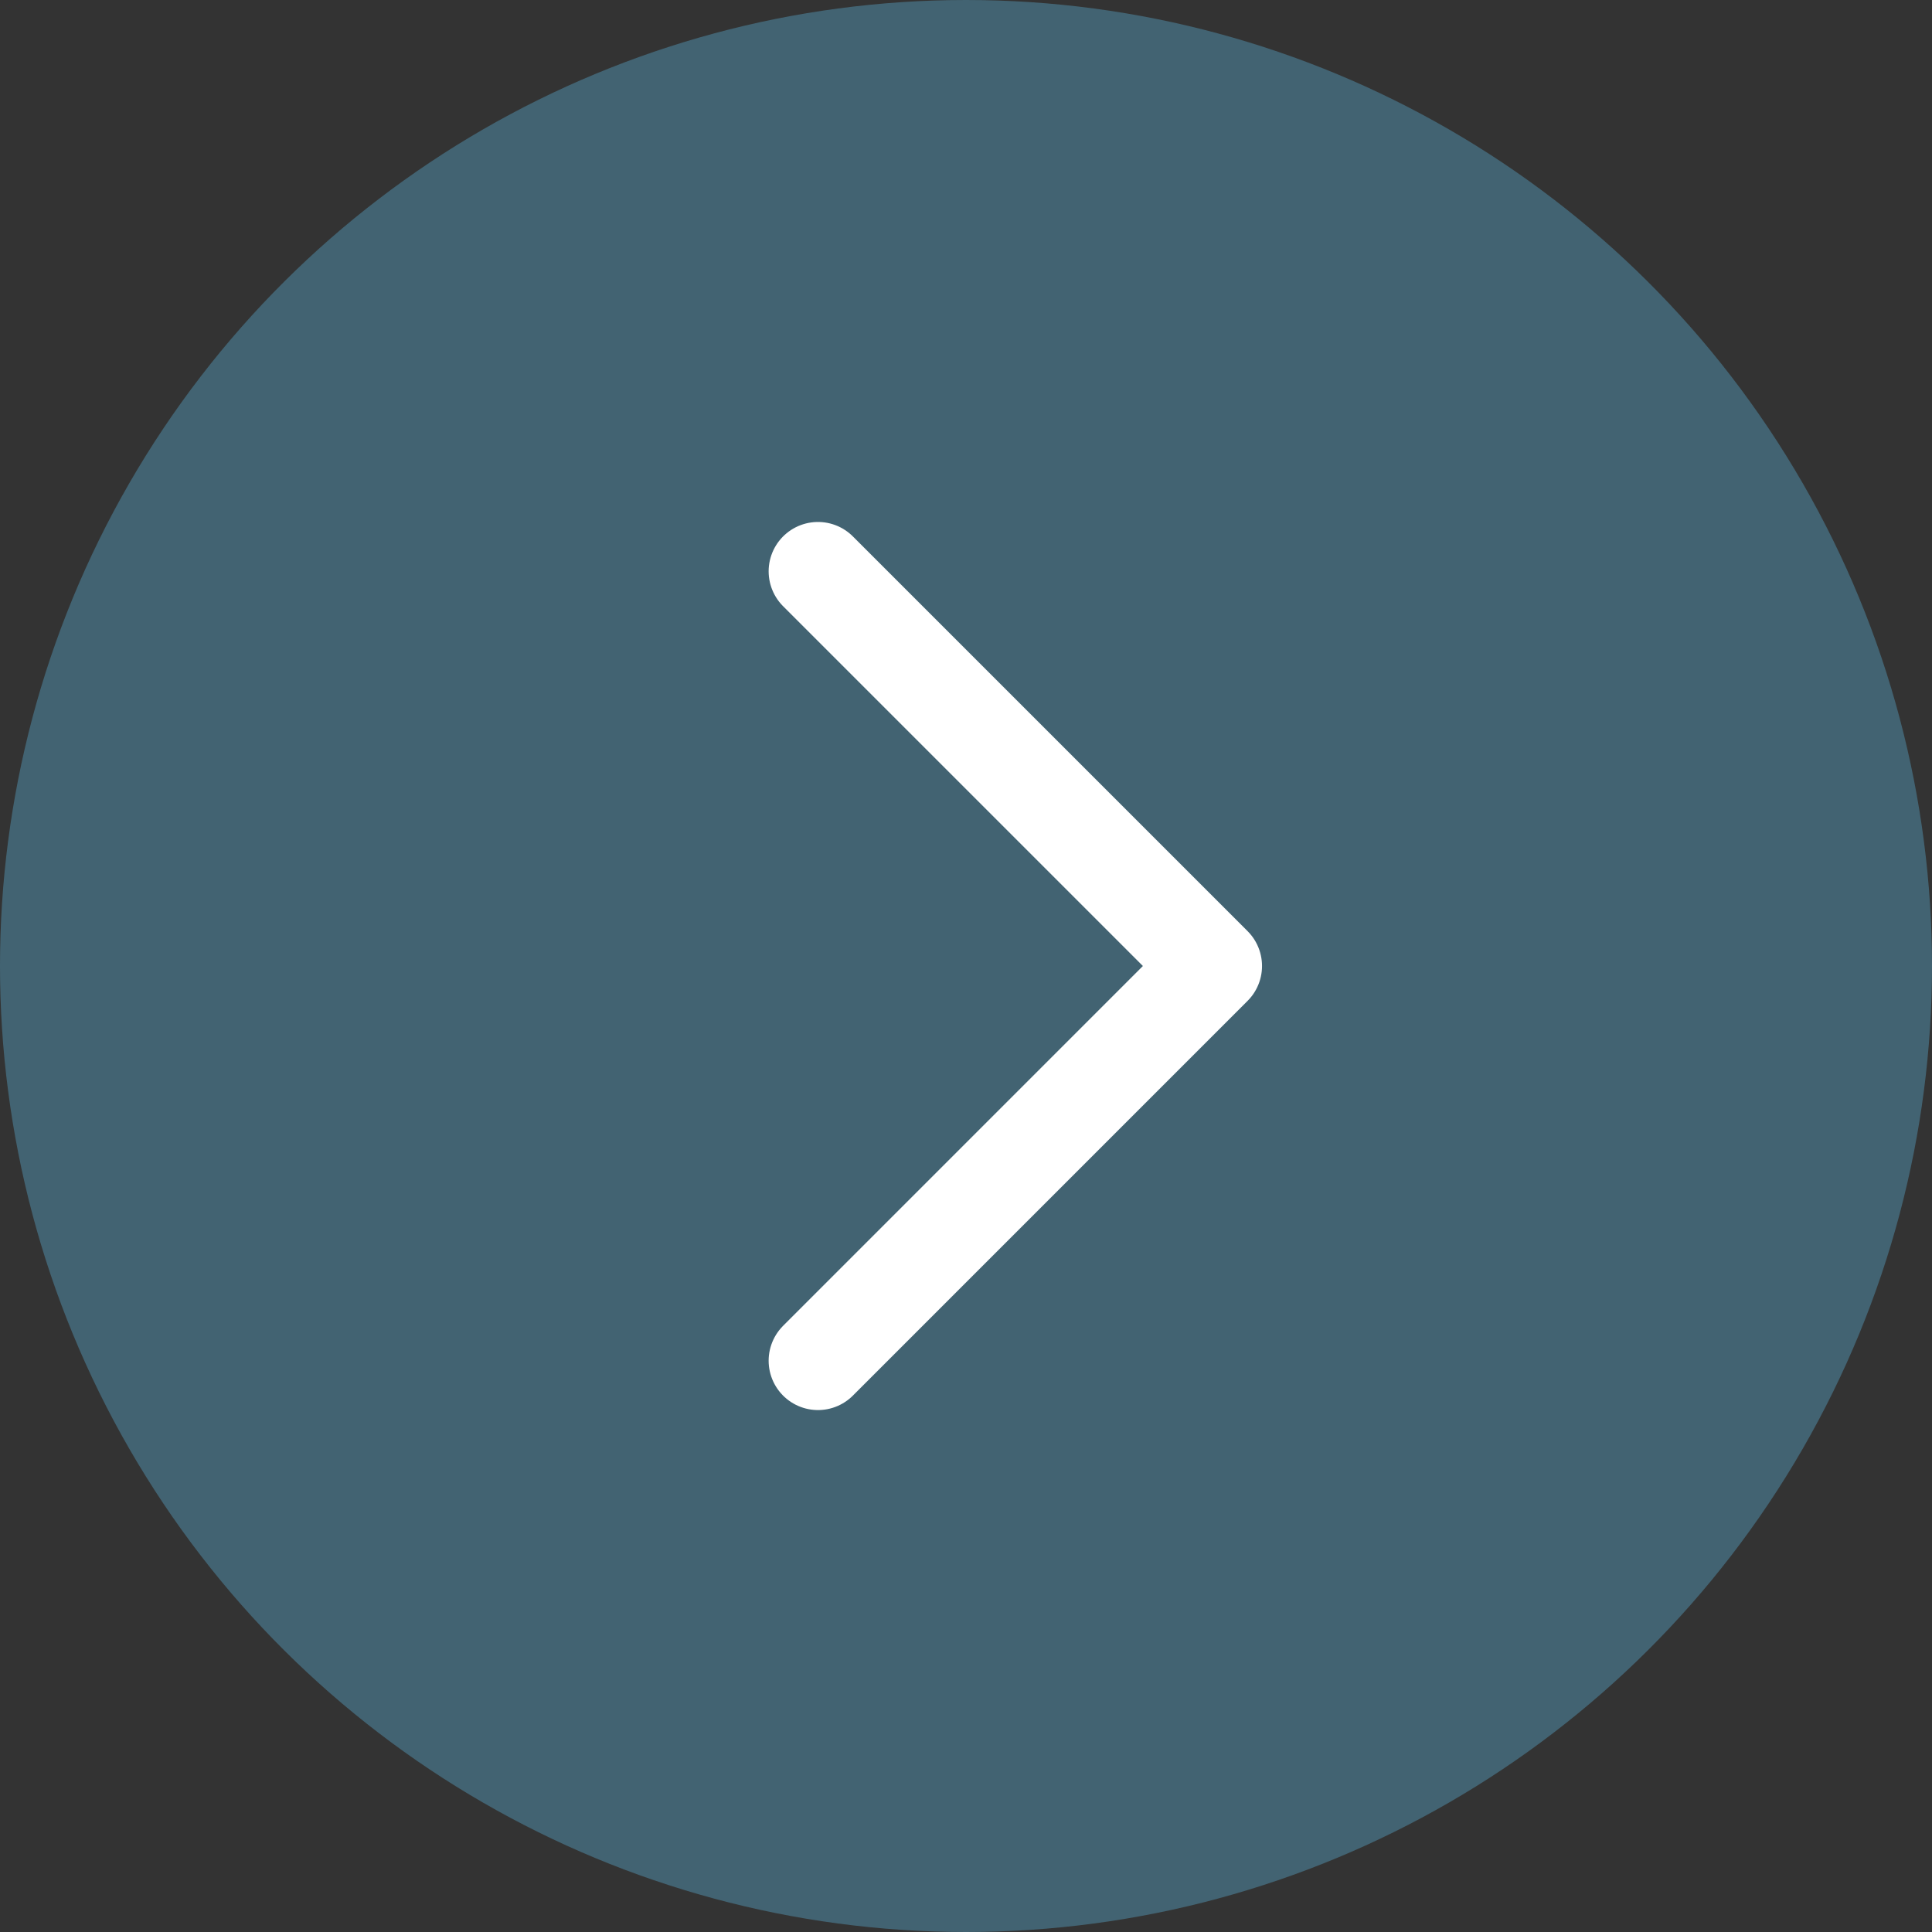 <svg width="62" height="62" viewBox="0 0 62 62" fill="none" xmlns="http://www.w3.org/2000/svg">
<rect x="0" y="0" width="62" height="62" fill="#333333" stroke="none"/>
<circle cx="31" cy="31" r="31" transform="rotate(90 31 31)" fill="#426372"/>
<path d="M26.25 18.334L38.916 31L26.25 43.667" stroke="white" stroke-width="3.167" stroke-linecap="round" stroke-linejoin="round"/>
</svg>
